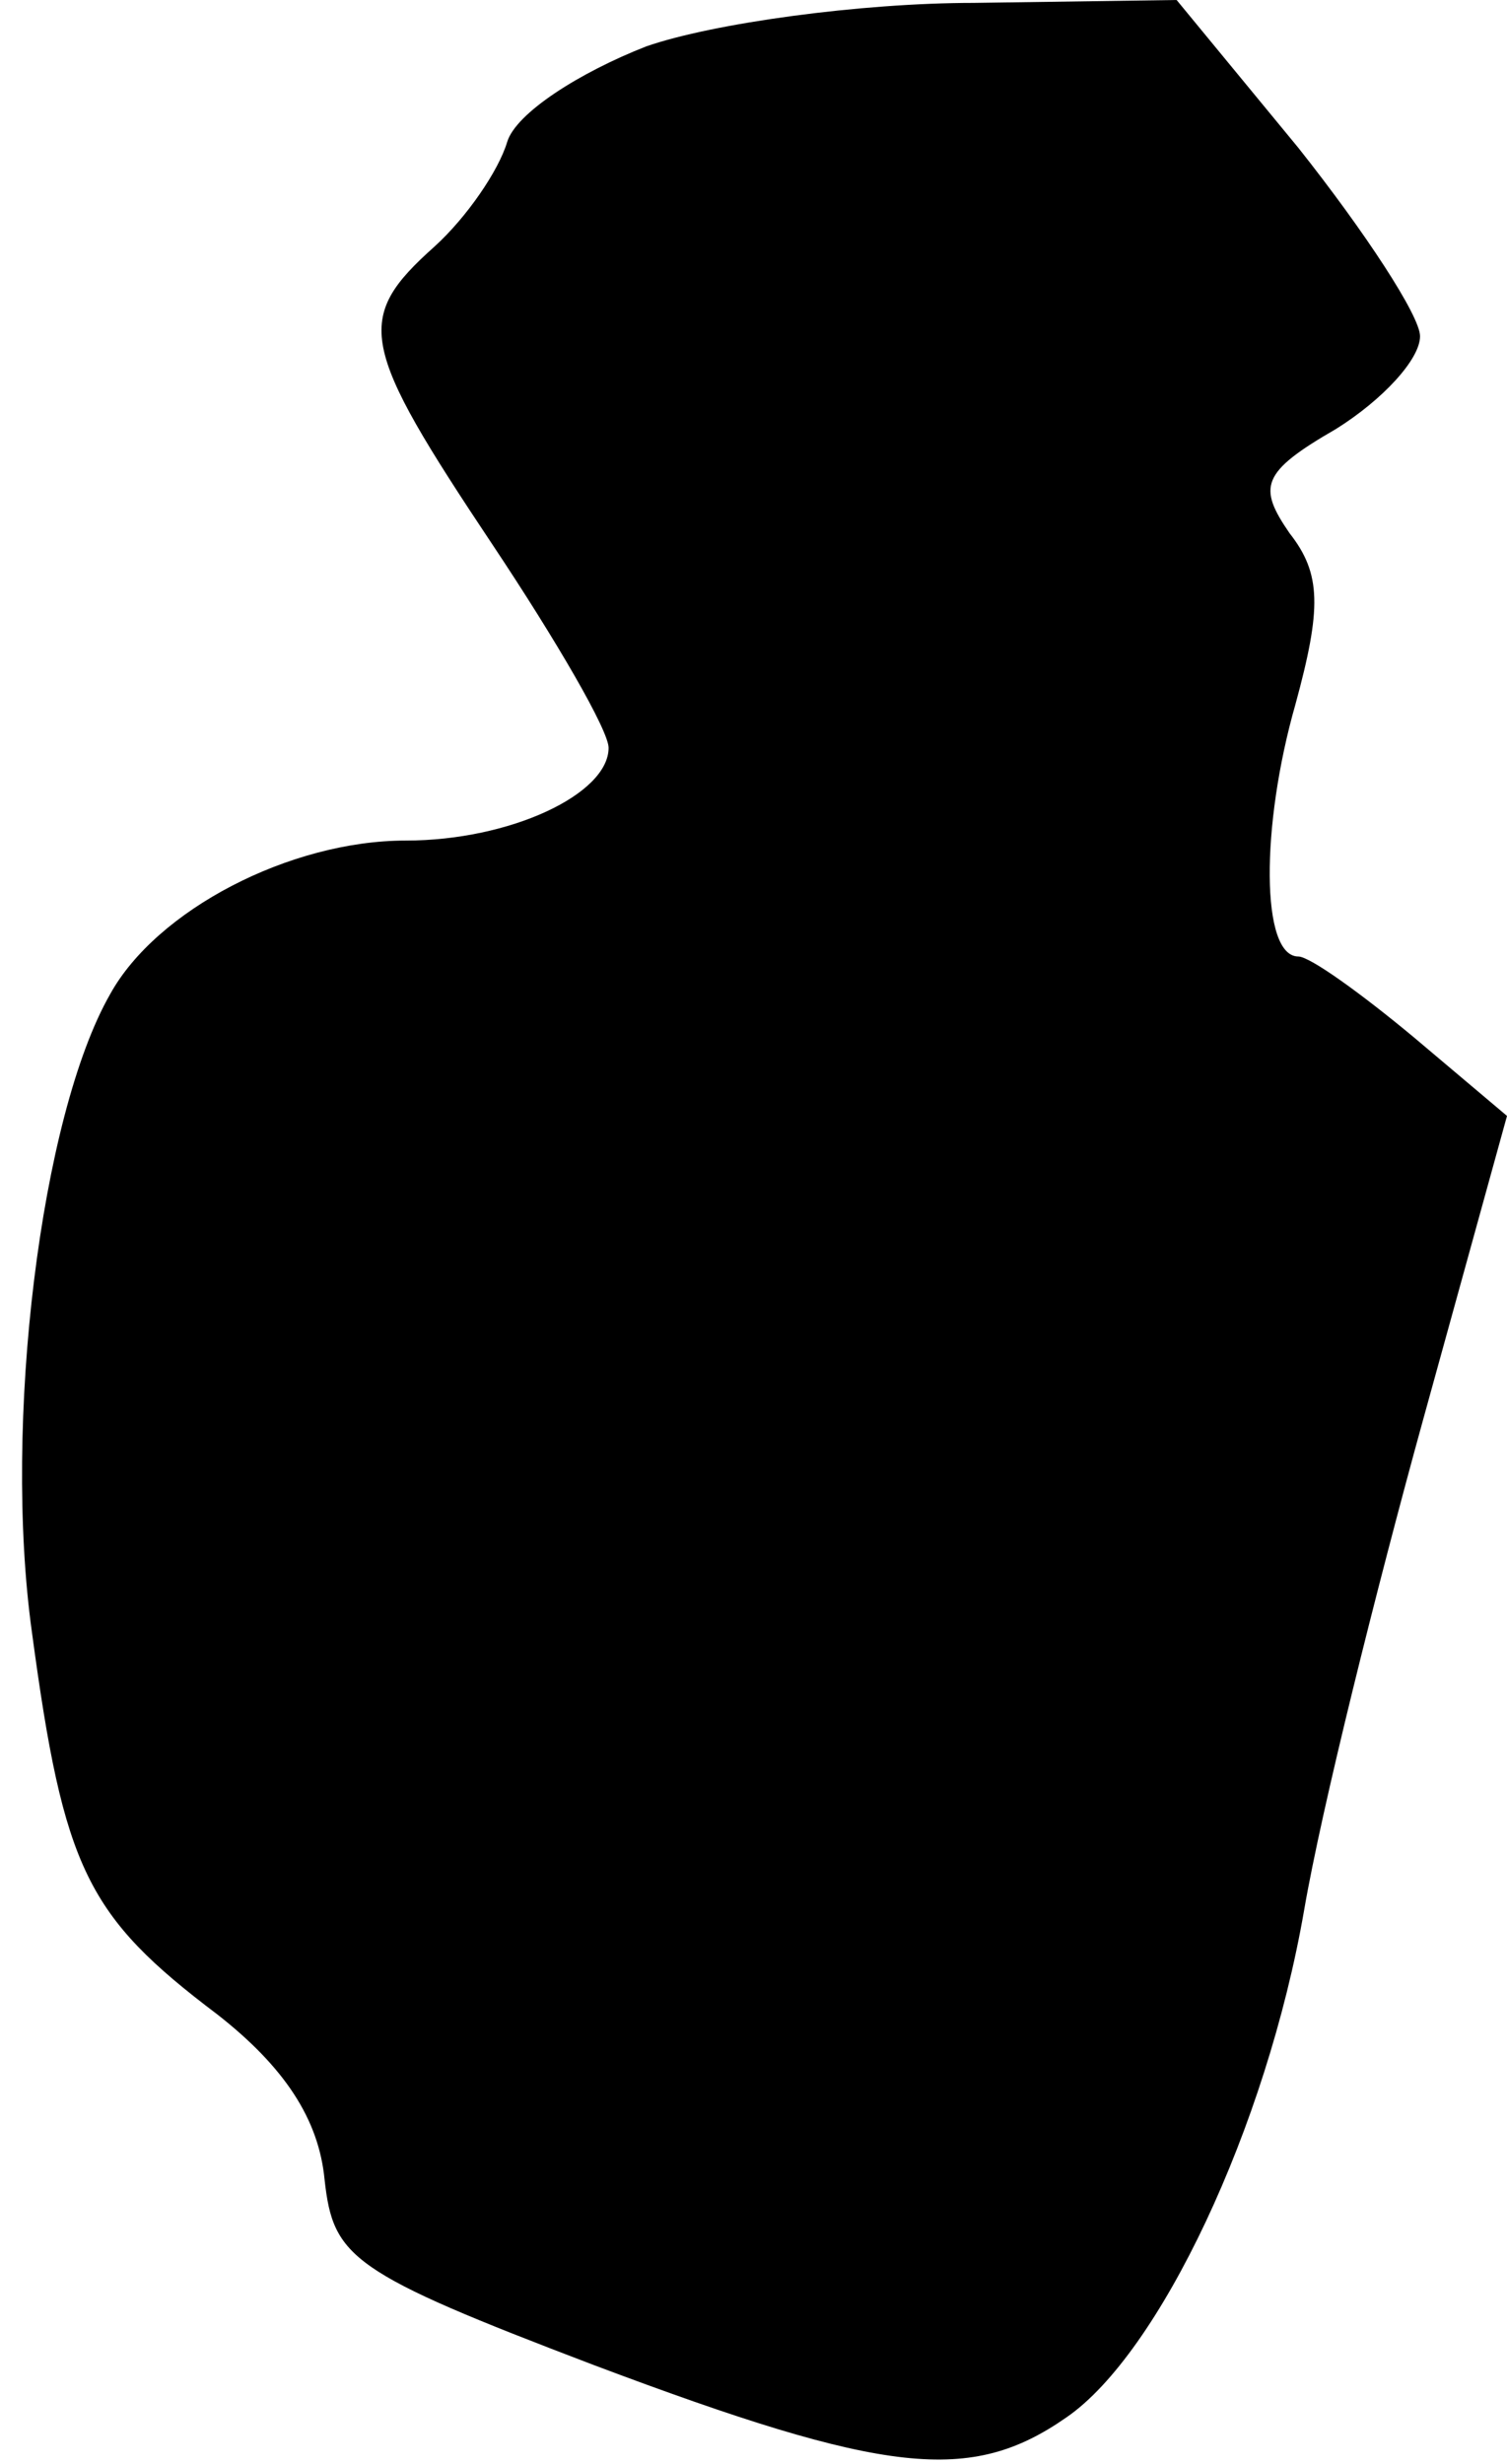 <?xml version="1.0" standalone="no"?>
<!DOCTYPE svg PUBLIC "-//W3C//DTD SVG 20010904//EN"
 "http://www.w3.org/TR/2001/REC-SVG-20010904/DTD/svg10.dtd">
<svg version="1.0" xmlns="http://www.w3.org/2000/svg"
 width="52pt" height="85pt" viewBox="0 0 52 85"
 preserveAspectRatio="xMidYMid meet">
<g transform="translate(0,85) scale(0.1,-0.1)"
fill="#000000" stroke="none">
<path fill="#000000" stroke="none" d="M223 834 c-23 -9 -45 -23 -48 -33 -3
-10 -14 -26 -25 -36 -28 -25 -26 -34 20 -103 22 -33 40 -64 40 -70 0 -16 -34
-32 -70 -32 -40 0 -86 -24 -102 -53 -24 -42 -37 -148 -27 -220 11 -82 19 -98
64 -132 23 -18 35 -36 37 -57 3 -27 9 -32 93 -64 101 -38 130 -41 163 -18 32
22 69 100 82 175 6 35 25 111 41 169 l29 105 -32 27 c-18 15 -36 28 -40 28
-13 0 -13 45 -1 87 9 33 9 45 -2 59 -11 16 -10 21 16 36 16 10 29 24 29 32 0
7 -19 36 -42 65 l-42 51 -70 -1 c-39 0 -90 -7 -113 -15z"/>
</g>
</svg>
